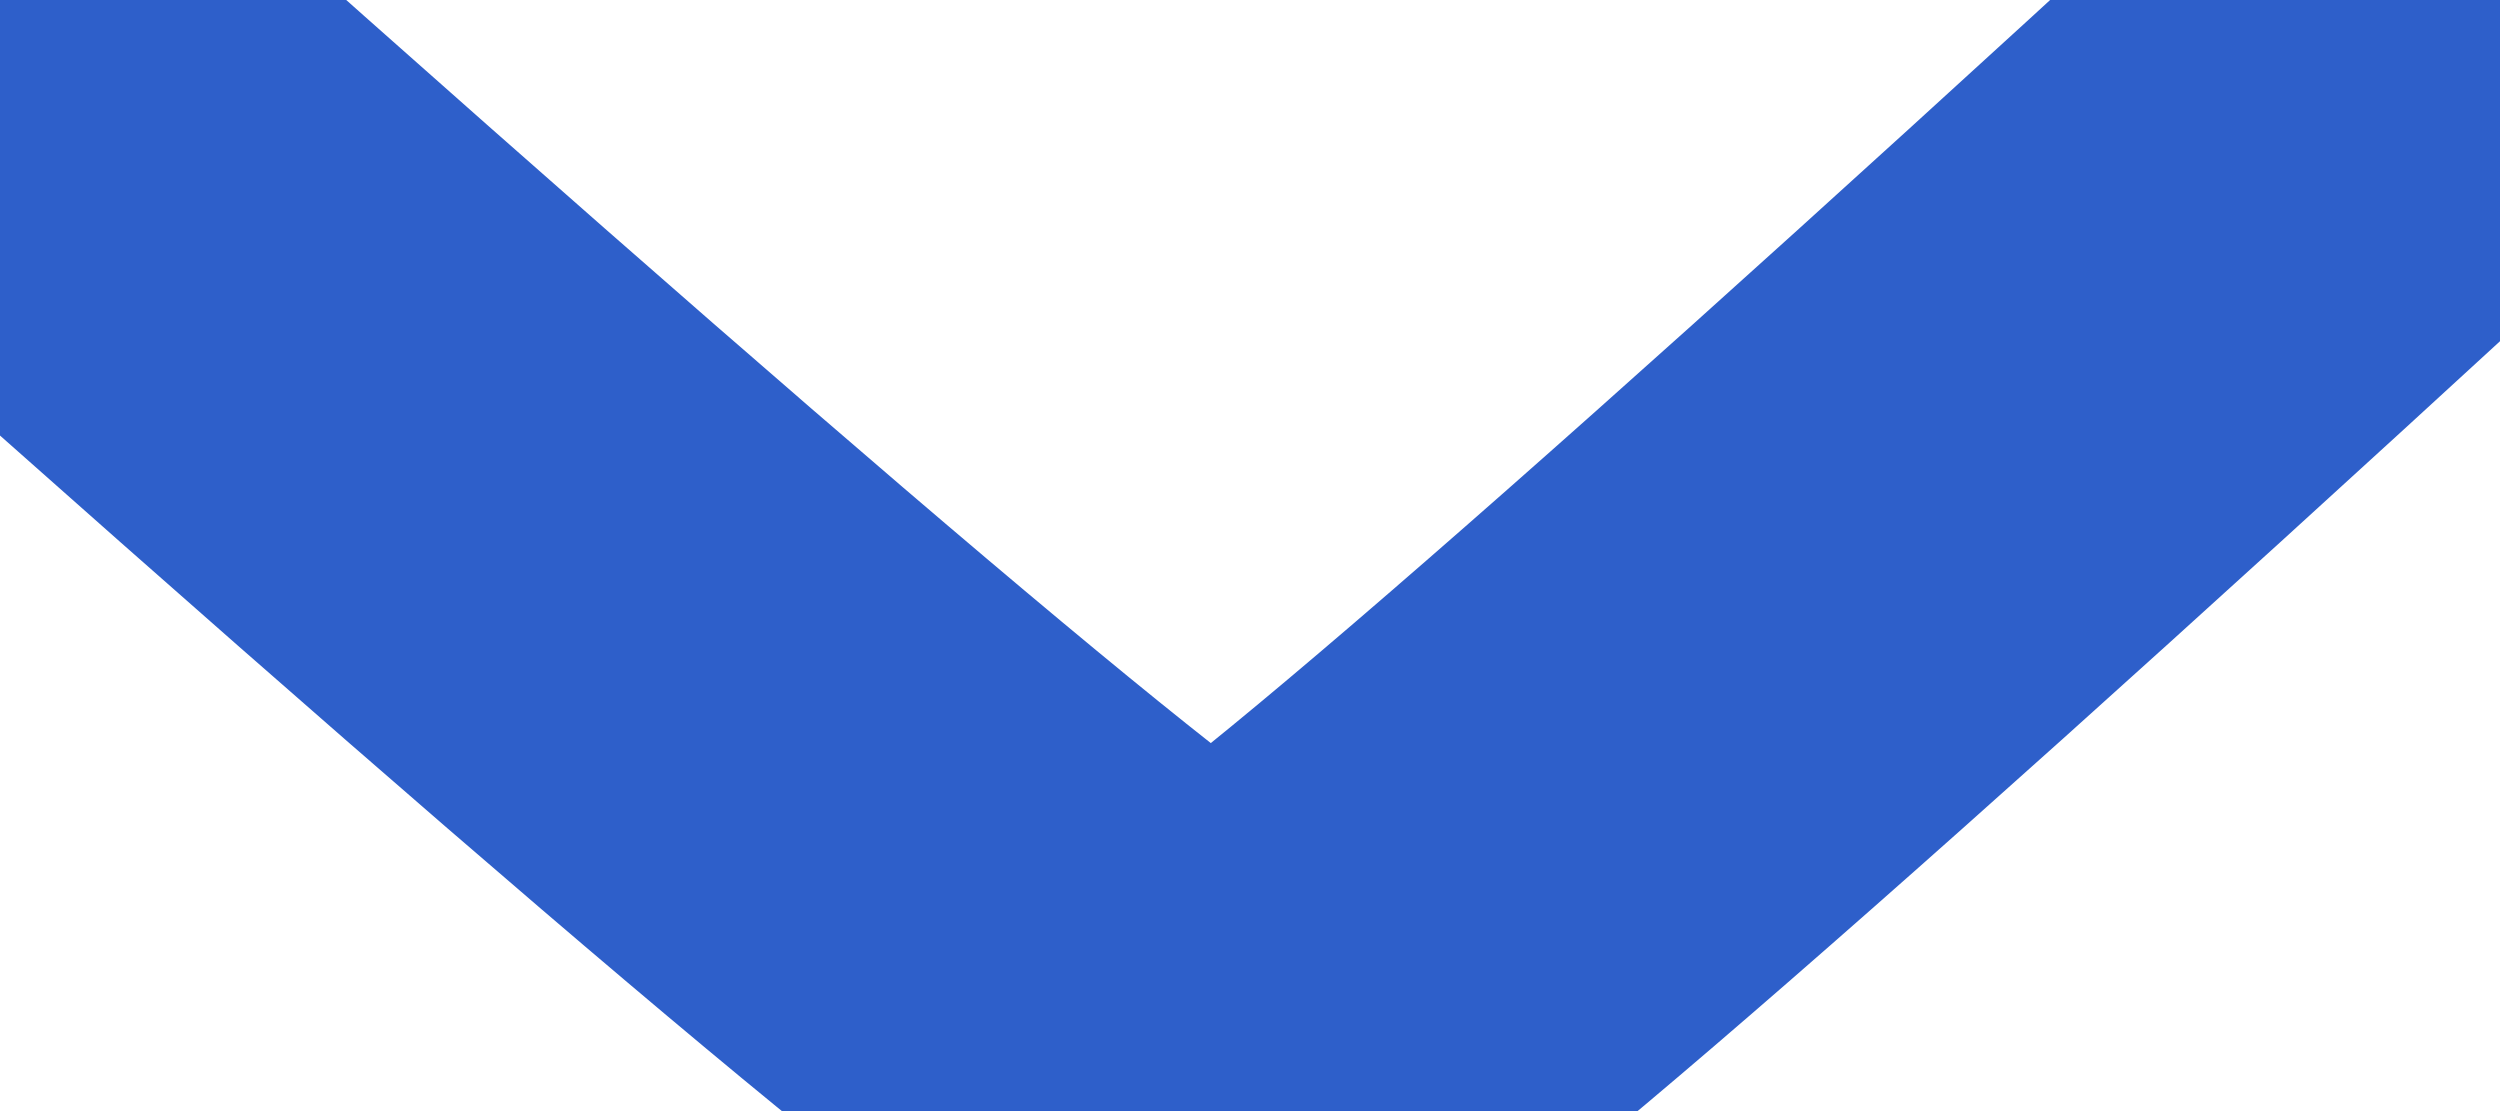 <svg xmlns="http://www.w3.org/2000/svg" width="9" height="4" viewBox="0 0 9 4">
    <path fill="none" fill-rule="evenodd" stroke="#2E5FCA" stroke-linecap="round" stroke-width="2" d="M8.439.386c-2.532 2.328-3.89 3.493-4.073 3.493-.183 0-1.58-1.165-4.19-3.493"/>
</svg>
